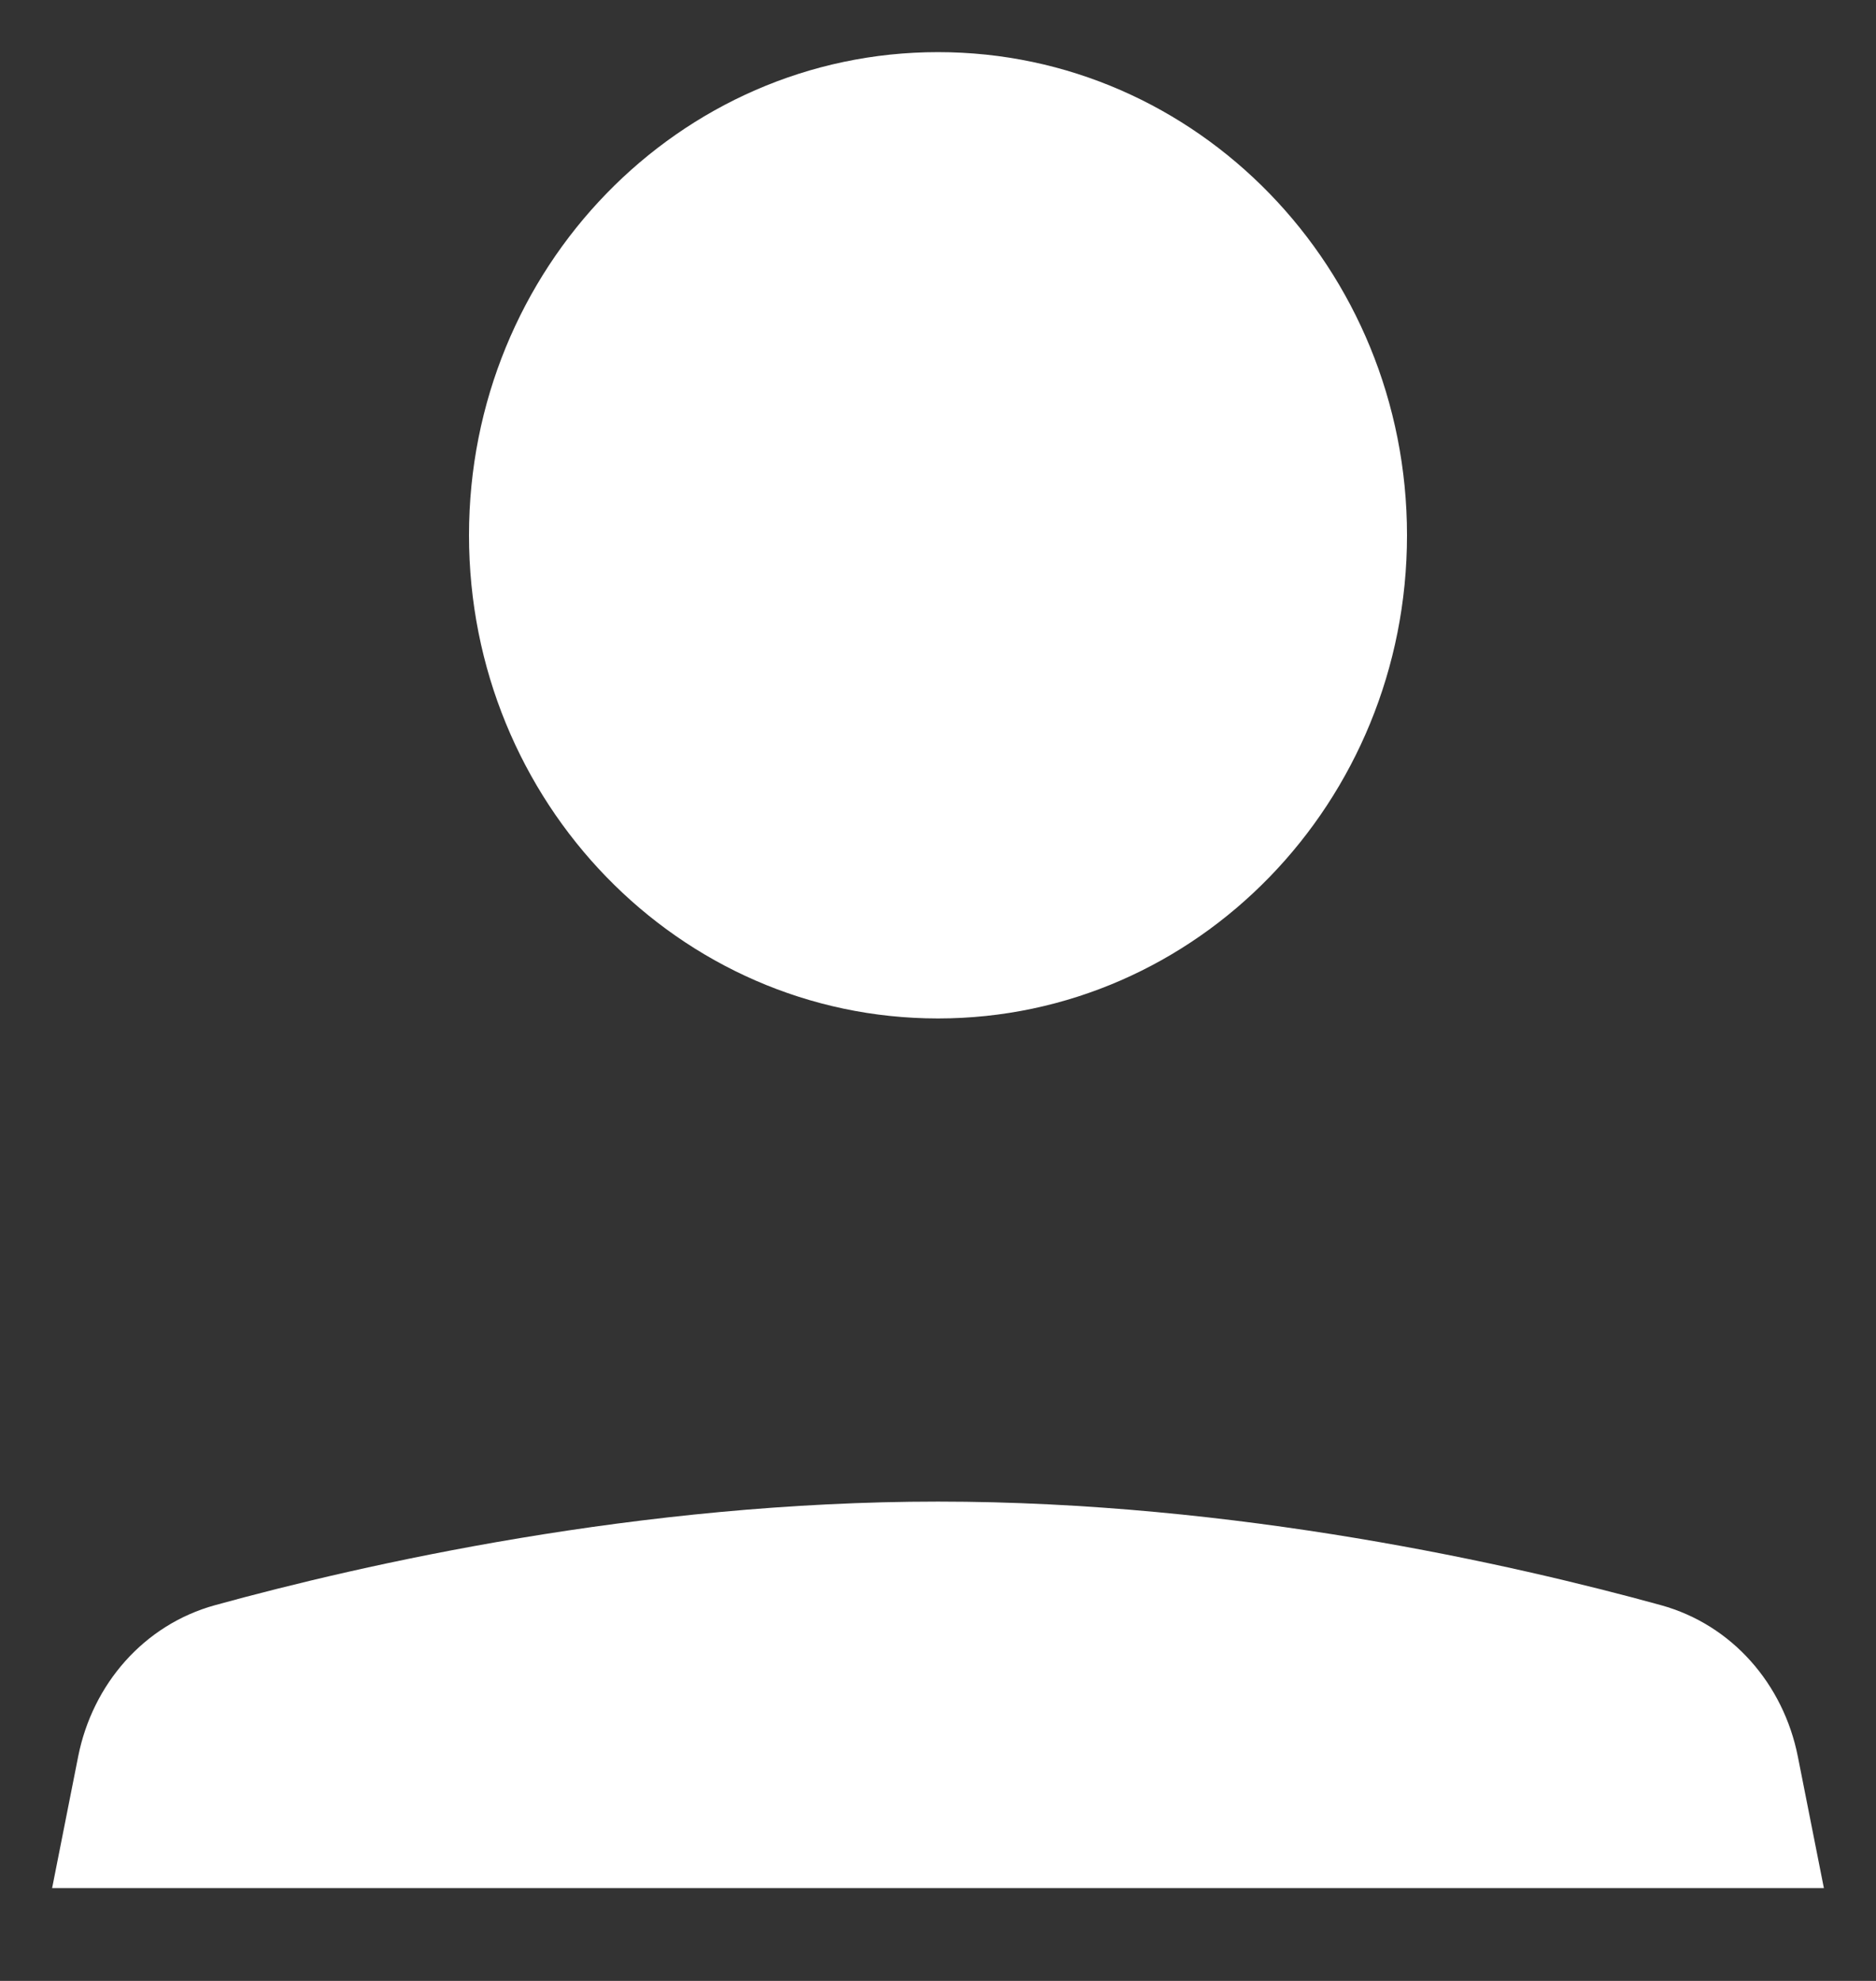 <svg width="36" height="38" viewBox="0 0 36 38" fill="white" xmlns="http://www.w3.org/2000/svg">
<rect x="0" y="0" width="36" height="38" fill="#333333" stroke="none"/>
<path d="M1 36.22L1.5 33.695C1.776 32.306 2.762 31.168 4.127 30.792C6.975 30.008 12.273 28.805 18 28.805C23.727 28.805 29.025 30.008 31.873 30.792C33.238 31.168 34.224 32.306 34.5 33.695L35 36.22" stroke="" stroke-width="2" stroke-linecap="round" stroke-linejoin="round"/>
<path d="M18 19.537C22.971 19.537 27 15.387 27 10.268C27 5.15 22.971 1 18 1C13.029 1 9 5.15 9 10.268C9 15.387 13.029 19.537 18 19.537Z" fill="white" stroke="" stroke-width="2" stroke-linecap="round" stroke-linejoin="round"/>
</svg>
